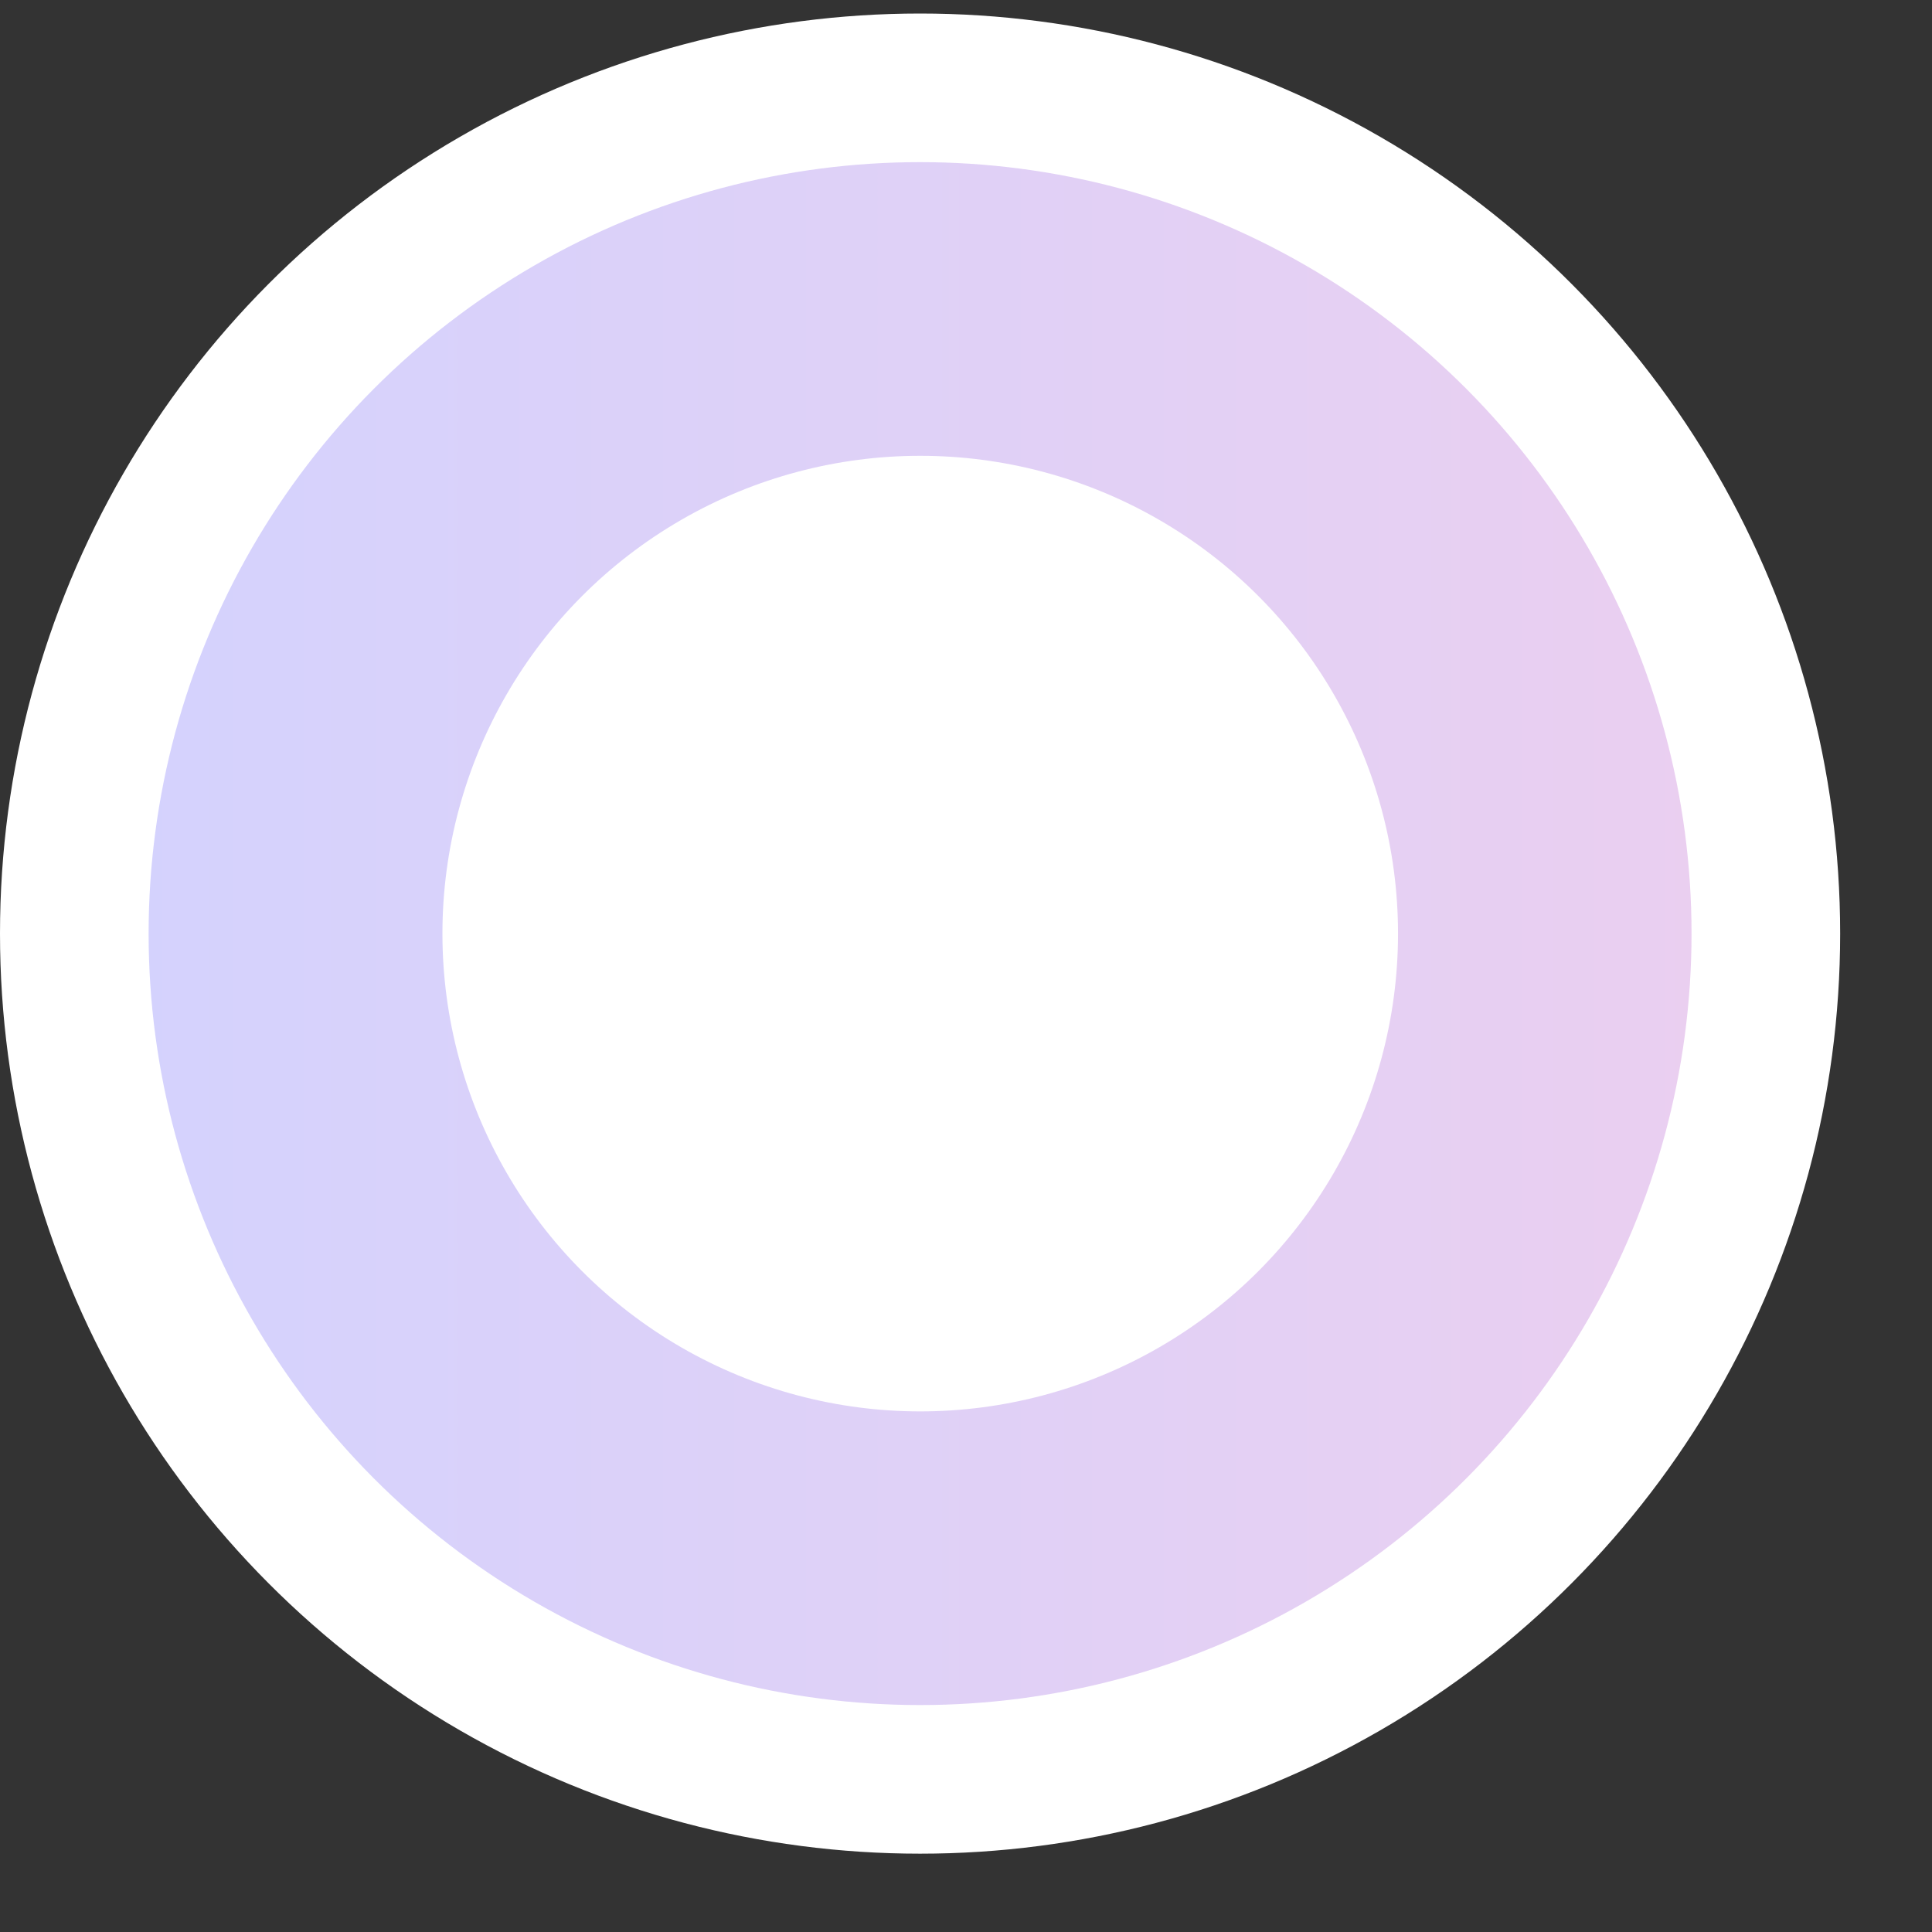 <svg width="13" height="13" viewBox="0 0 13 13" fill="none" xmlns="http://www.w3.org/2000/svg">
<rect x="0" y="0" width="13" height="13" fill="#333333" stroke="none"/>
<circle cx="6.191" cy="6.282" r="5.691" fill="white" stroke="white"/>
<circle cx="6.191" cy="6.282" r="5.191" fill="url(#paint0_linear_53090_5566)" fill-opacity="0.46"/>
<circle cx="6.192" cy="6.282" r="3.215" fill="white"/>
<defs>
<linearGradient id="paint0_linear_53090_5566" x1="-0.902" y1="6.282" x2="14.619" y2="6.282" gradientUnits="userSpaceOnUse">
<stop stop-color="#999EFF"/>
<stop offset="1" stop-color="#DF94D6"/>
</linearGradient>
</defs>
</svg>
